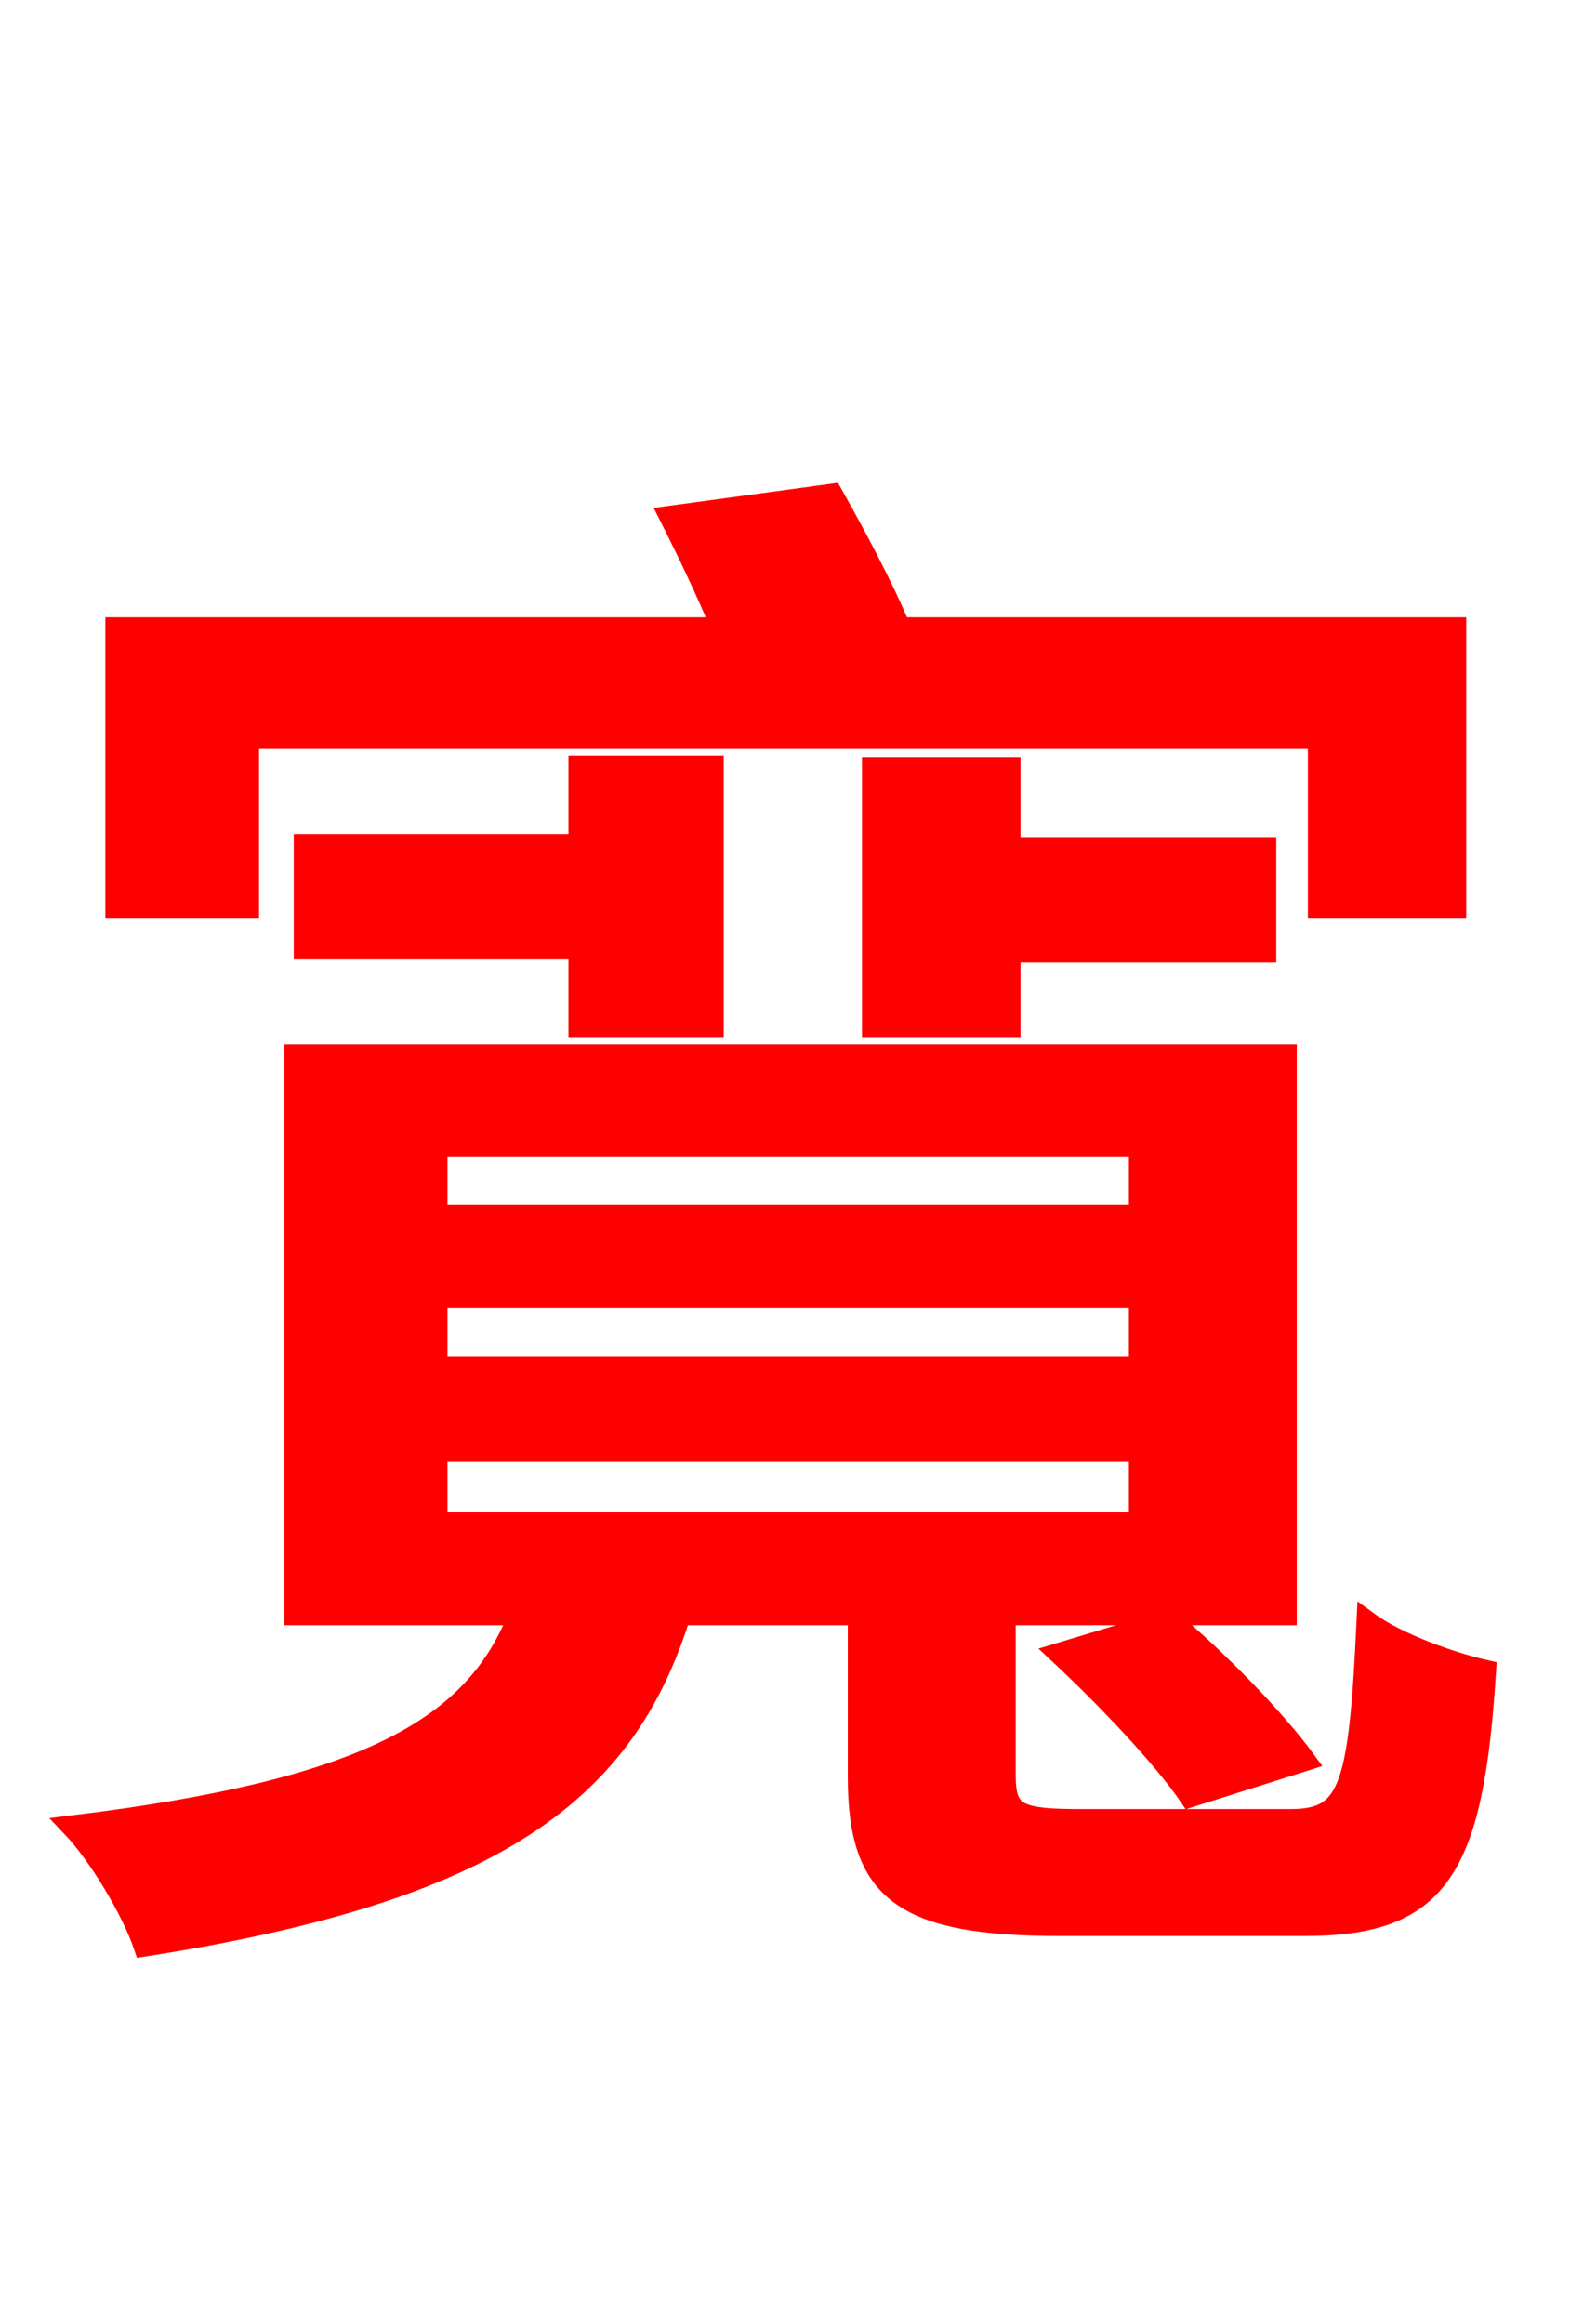 <svg xmlns="http://www.w3.org/2000/svg" xmlns:xlink="http://www.w3.org/1999/xlink" width="72" height="106.56"><path fill="red" stroke="red" d="M11.38 33.84L60.48 33.84L60.48 41.62L66.74 41.62L66.74 28.80L41.26 28.80C40.46 26.86 39.17 24.48 38.16 22.68L30.74 23.69C31.54 25.27 32.40 27.07 33.12 28.80L5.33 28.80L5.33 41.62L11.38 41.62ZM40.03 35.21L40.03 47.09L46.30 47.09L46.30 43.63L58.03 43.63L58.03 38.88L46.30 38.88L46.30 35.21ZM32.69 47.09L32.69 35.14L26.57 35.14L26.57 38.74L13.97 38.74L13.97 43.49L26.57 43.49L26.57 47.09ZM20.02 66.53L52.27 66.53L52.27 69.84L20.02 69.84ZM20.02 59.47L52.27 59.47L52.27 62.71L20.02 62.71ZM20.02 52.56L52.27 52.56L52.27 55.73L20.02 55.73ZM49.54 83.45C46.58 83.45 46.08 83.16 46.08 81.36L46.08 74.02L58.97 74.02L58.97 48.38L13.54 48.38L13.54 74.02L23.83 74.02C21.82 79.20 16.92 82.08 3.31 83.74C4.54 85.03 6.05 87.55 6.62 89.21C22.75 86.69 28.66 82.15 31.18 74.02L39.38 74.02L39.38 81.50C39.38 86.69 41.40 88.27 48.60 88.27L59.83 88.27C65.95 88.27 67.54 85.75 68.11 76.61C66.53 76.25 64.08 75.38 62.71 74.38C62.35 82.01 61.92 83.45 59.18 83.45ZM48.60 75.82C50.76 77.83 53.42 80.64 54.58 82.37L59.83 80.71C58.46 78.84 55.80 76.10 53.64 74.30Z"/></svg>
